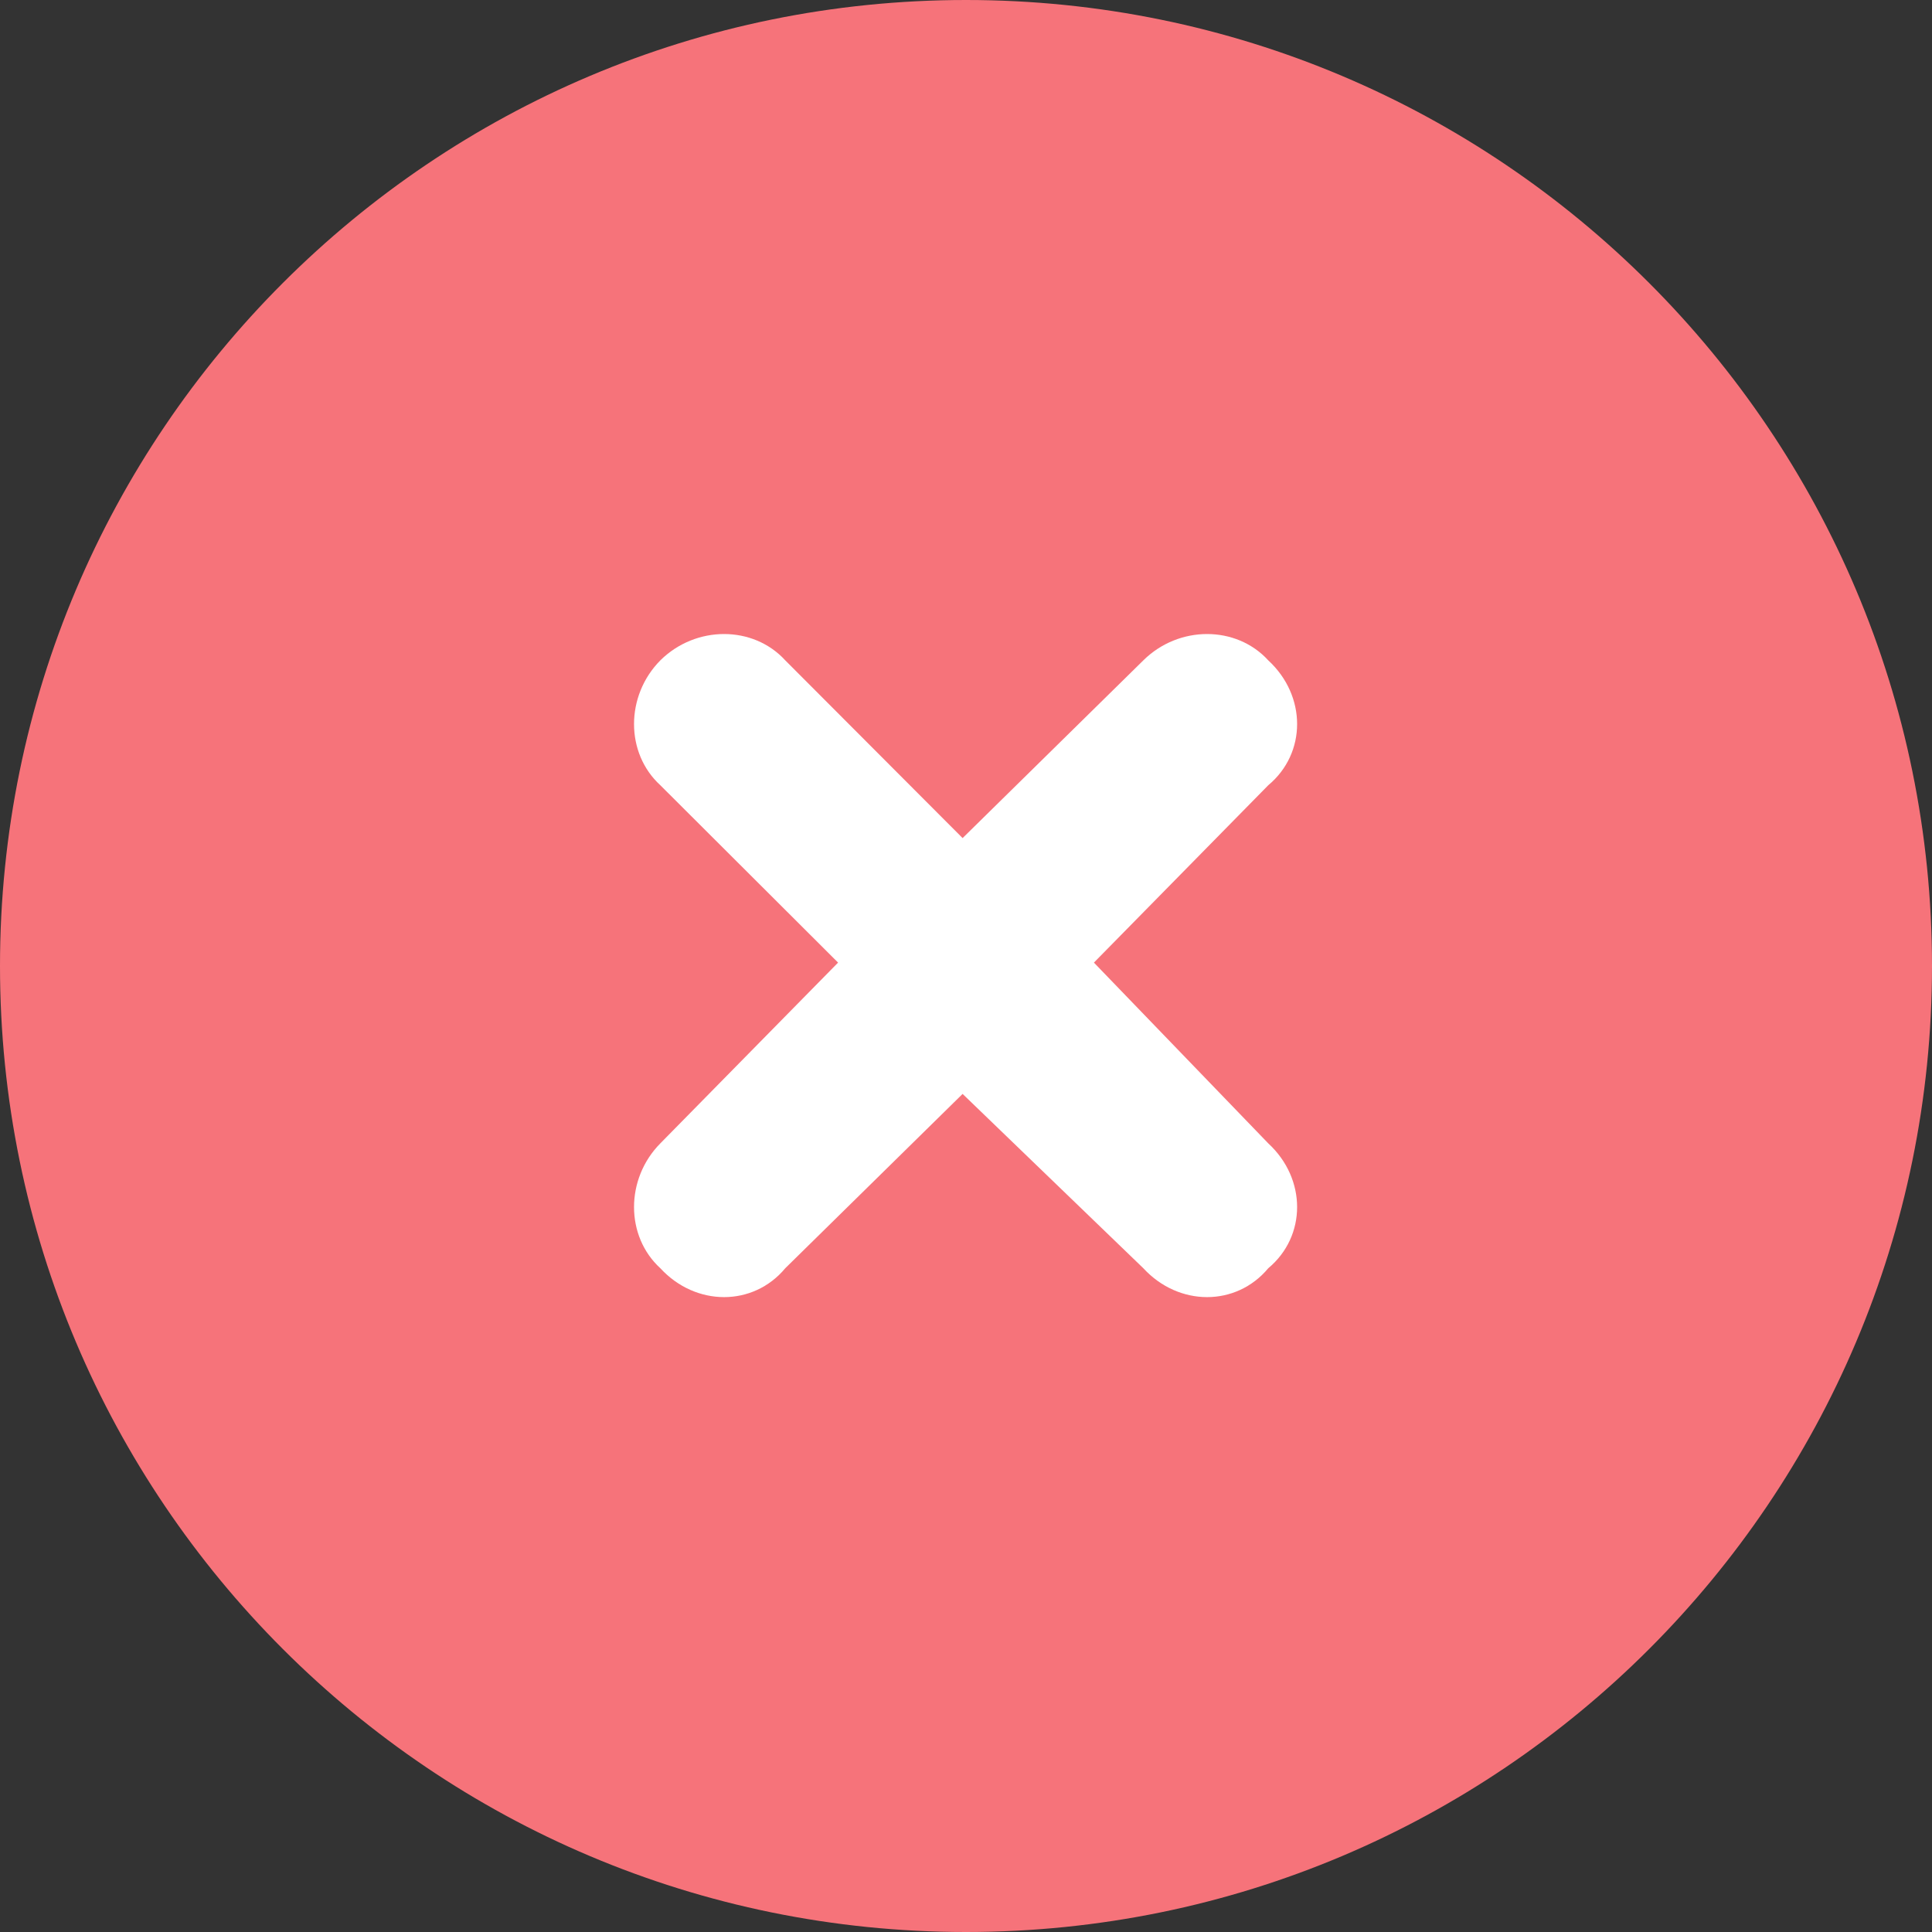 <?xml version="1.0" encoding="UTF-8"?>
<svg width="200px" height="200px" viewBox="0 0 200 200" version="1.1" xmlns="http://www.w3.org/2000/svg" xmlns:xlink="http://www.w3.org/1999/xlink">
    <rect x="0" y="0" width="200" height="200" fill="#333333" stroke="none"/>
    <title>Group 2</title>
    <g id="Page-1" stroke="none" stroke-width="1" fill="none" fill-rule="evenodd">
        <g id="Artboard-Copy" transform="translate(-260, -295)" fill-rule="nonzero">
            <g id="Group-2" transform="translate(260, 295)">
                <path d="M200,100 C200,155.234 155.234,200 100,200 C44.766,200 0,155.234 0,100 C0,44.766 44.766,0 100,0 C155.234,0 200,44.766 200,100 Z" id="Path" fill="#F6737A"></path>
                <path d="M68.359,68.359 C72.031,64.727 77.969,64.727 81.289,68.359 L99.648,86.758 L118.359,68.359 C122.031,64.727 127.969,64.727 131.289,68.359 C135.273,72.031 135.273,77.969 131.289,81.289 L113.242,99.648 L131.289,118.359 C135.273,122.031 135.273,127.969 131.289,131.289 C127.969,135.273 122.031,135.273 118.359,131.289 L99.648,113.242 L81.289,131.289 C77.969,135.273 72.031,135.273 68.359,131.289 C64.727,127.969 64.727,122.031 68.359,118.359 L86.758,99.648 L68.359,81.289 C64.727,77.969 64.727,72.031 68.359,68.359 L68.359,68.359 Z" id="Path" fill="#FFFFFF"></path>
            </g>
        </g>
    </g>
</svg>